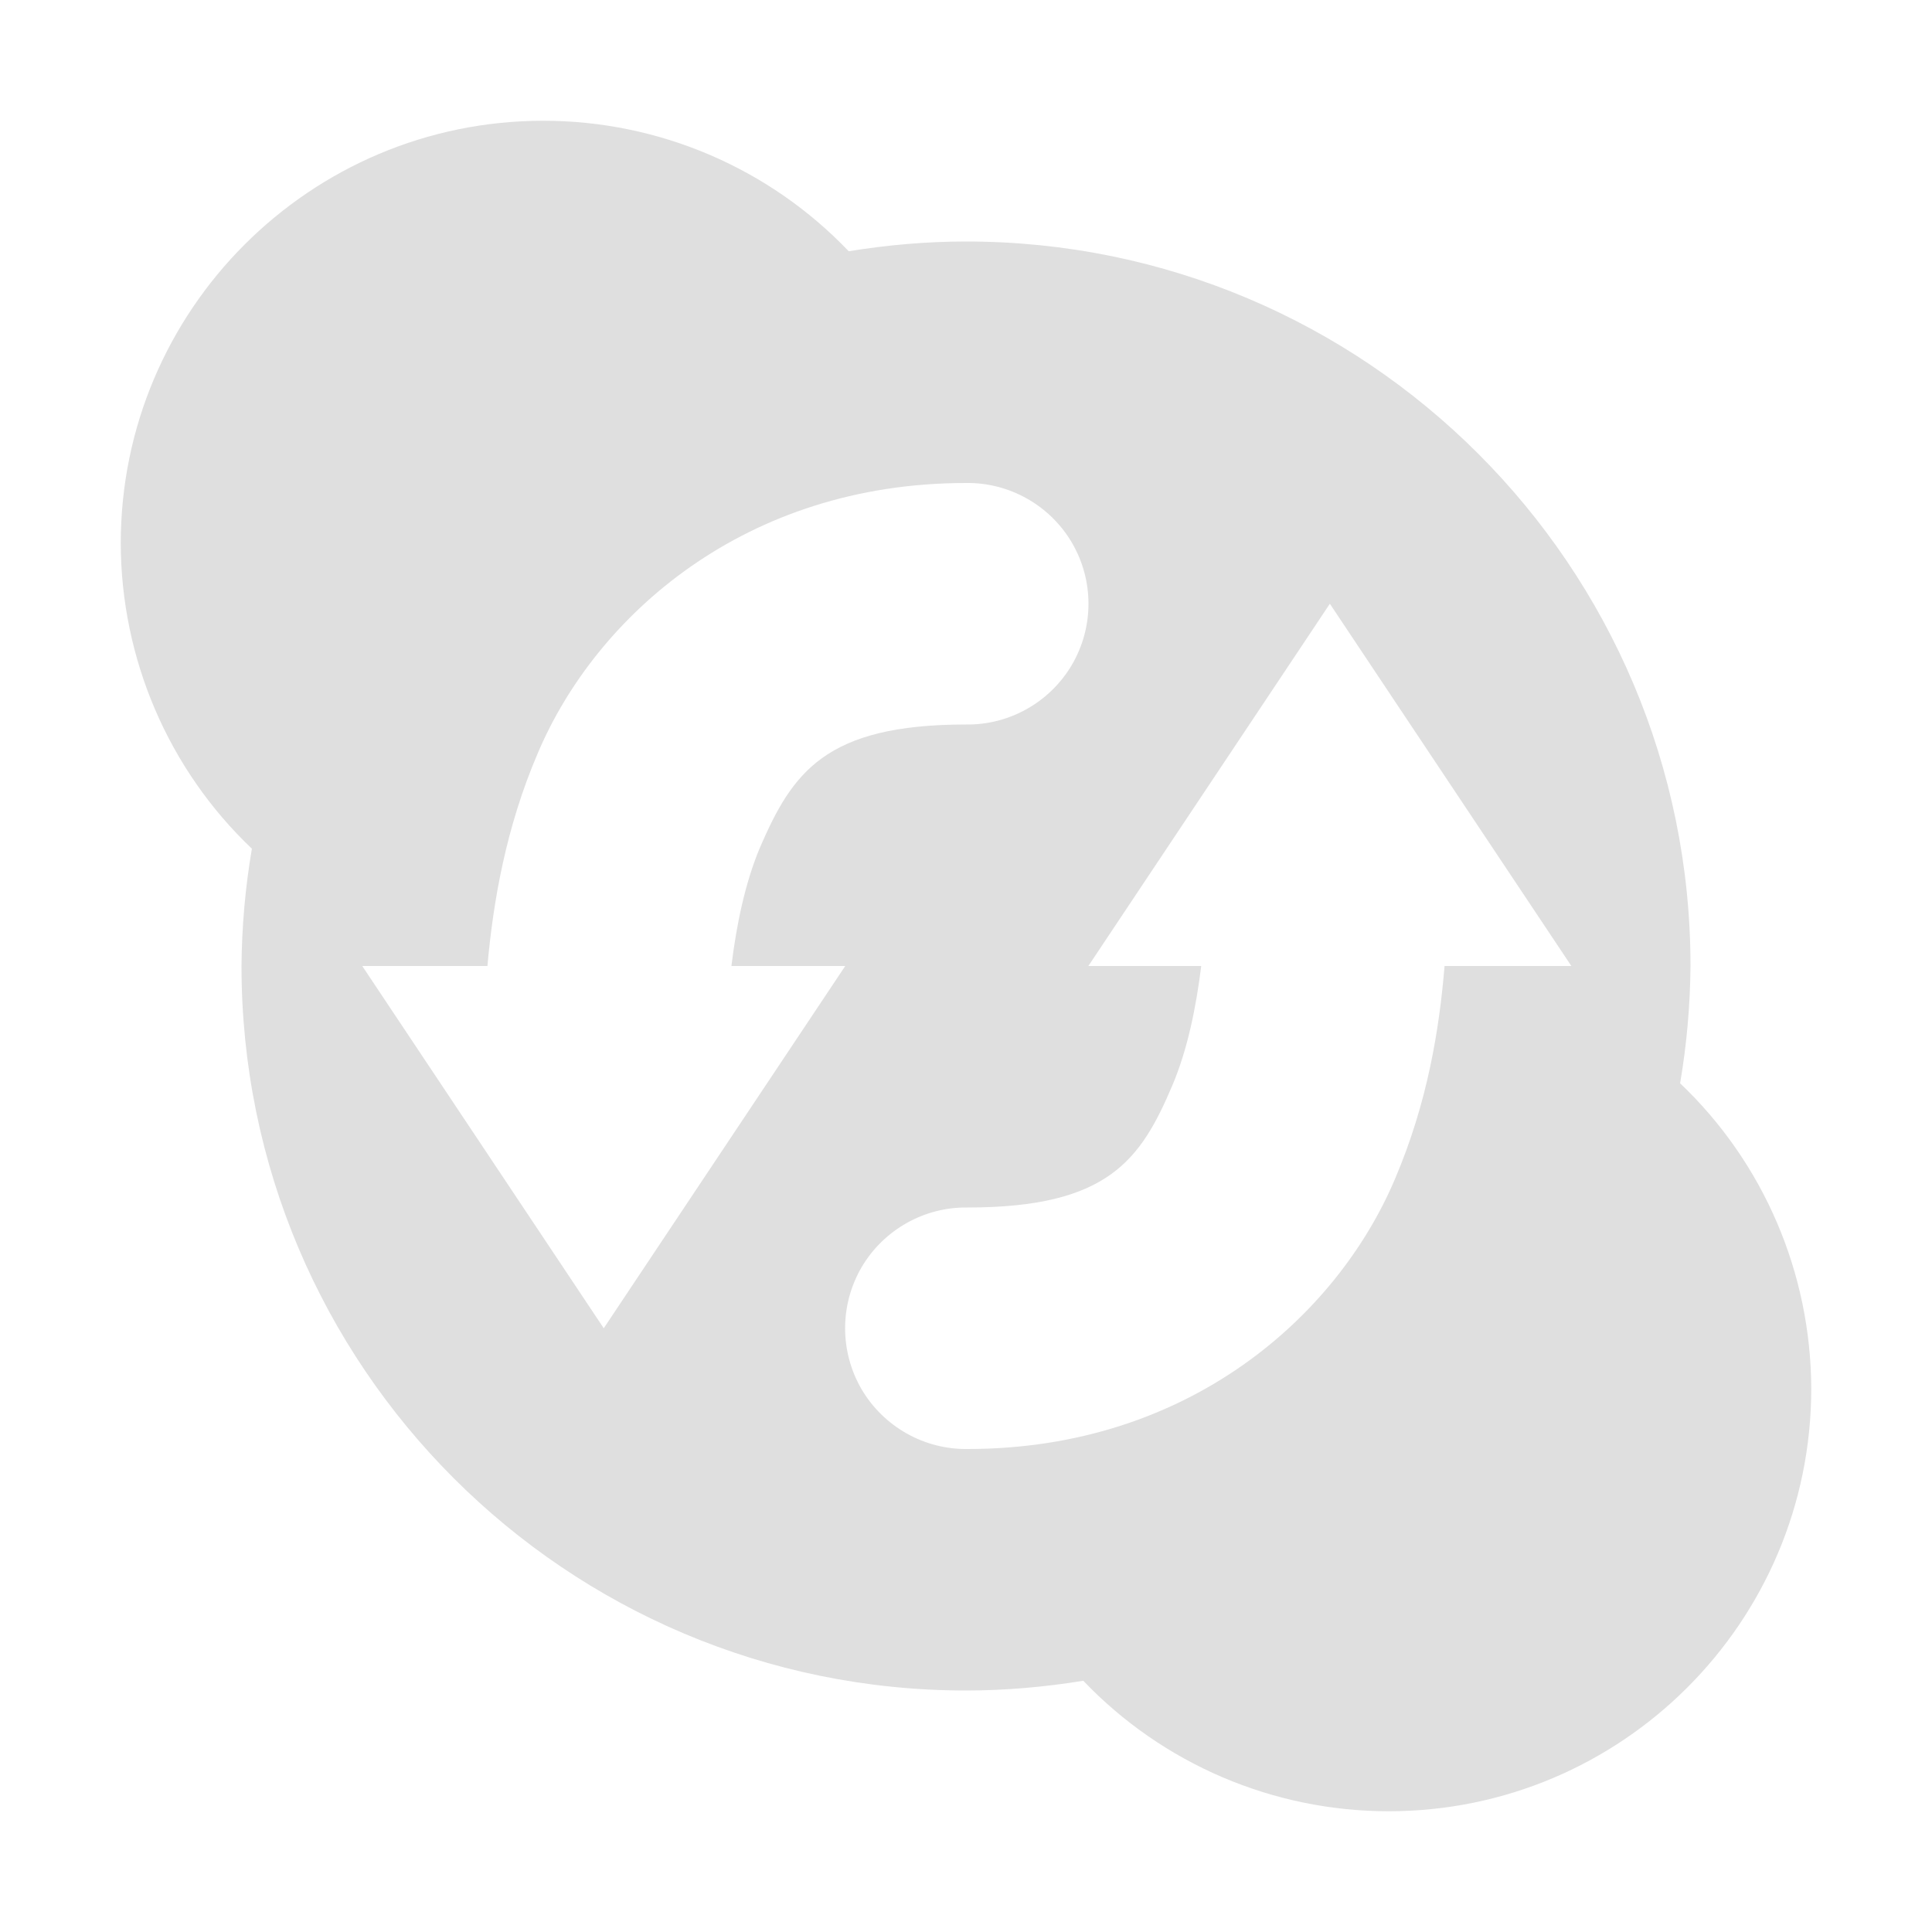 
<svg xmlns="http://www.w3.org/2000/svg" xmlns:xlink="http://www.w3.org/1999/xlink" width="24px" height="24px" viewBox="0 0 24 24" version="1.1">
<g id="surface1">
<path style=" stroke:none;fill-rule:nonzero;fill:rgb(87.451%,87.451%,87.451%);fill-opacity:1;" d="M 6.75 1.5 C 3.852 1.5 1.5 3.852 1.5 6.75 C 1.504 8.184 2.09 9.555 3.129 10.543 C 3.047 11.023 3.004 11.512 3 12 C 3 16.969 7.031 21 12 21 C 12.488 21 12.977 20.957 13.457 20.879 C 14.445 21.914 15.816 22.5 17.25 22.5 C 20.148 22.5 22.5 20.148 22.5 17.25 C 22.496 15.816 21.91 14.445 20.871 13.457 C 20.953 12.977 20.996 12.488 21 12 C 21 7.031 16.969 3 12 3 C 11.512 3 11.023 3.043 10.543 3.121 C 9.555 2.086 8.184 1.5 6.75 1.5 Z M 12 6 C 12.539 5.992 13.043 6.277 13.316 6.742 C 13.59 7.211 13.59 7.789 13.316 8.258 C 13.043 8.723 12.539 9.008 12 9 C 10.25 9 9.844 9.598 9.441 10.527 C 9.254 10.973 9.148 11.492 9.086 12 L 10.5 12 L 7.5 16.5 L 4.5 12 L 6.055 12 C 6.125 11.215 6.281 10.285 6.684 9.348 C 7.406 7.652 9.25 6 12 6 Z M 16.52 7.5 L 19.52 12 L 17.945 12 C 17.879 12.789 17.734 13.695 17.328 14.648 C 16.609 16.344 14.77 18 12.02 18 C 11.48 18.008 10.977 17.723 10.703 17.258 C 10.43 16.789 10.43 16.211 10.703 15.742 C 10.977 15.277 11.48 14.992 12.02 15 C 13.77 15 14.172 14.406 14.566 13.477 C 14.754 13.031 14.859 12.508 14.922 12 L 13.52 12 Z M 16.52 7.5 "/>
</g>
</svg>
